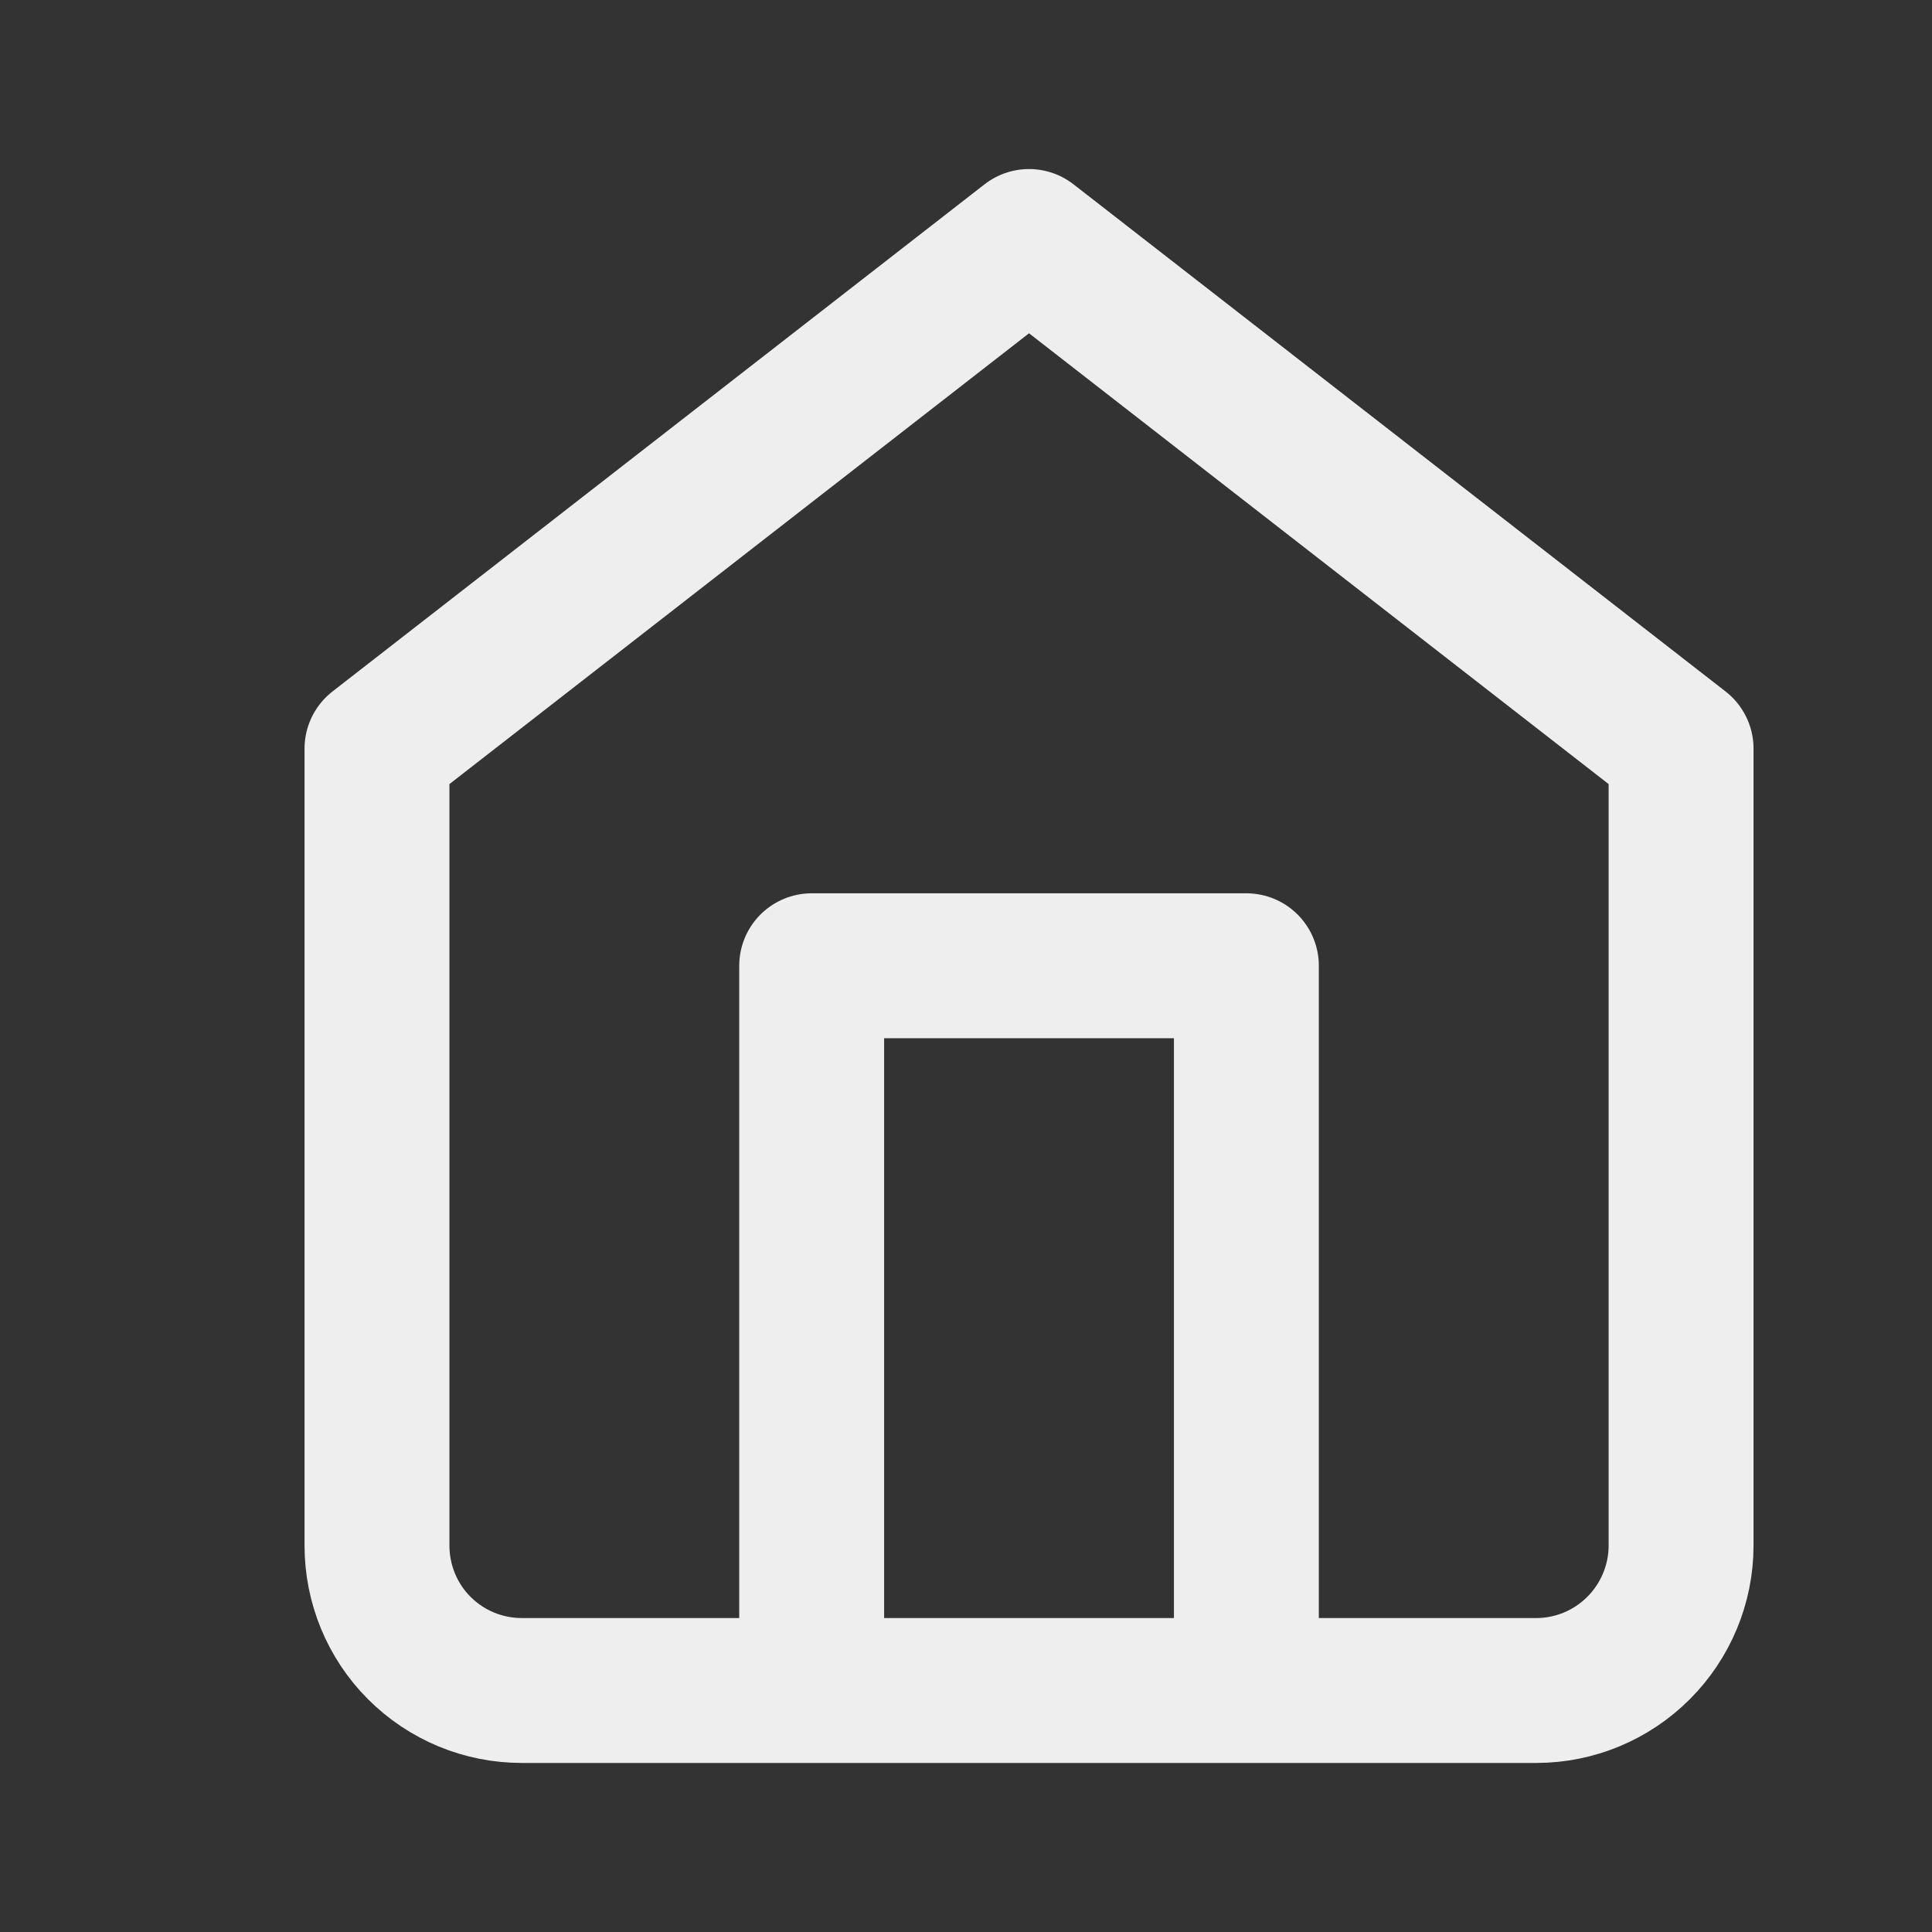 <svg width="8" height="8" viewBox="0 0 8 8" fill="none" xmlns="http://www.w3.org/2000/svg">
<rect x="0" y="0" width="8" height="8" fill="#333333" stroke="none"/>
<g clip-path="url(#clip0_2102_811)">
<path d="M1.561 3.1L4.261 1L6.961 3.1V6.4C6.961 6.559 6.897 6.712 6.785 6.824C6.672 6.937 6.52 7 6.361 7H2.161C2.001 7 1.849 6.937 1.736 6.824C1.624 6.712 1.561 6.559 1.561 6.4V3.1Z" stroke="#EEEEEE" stroke-width="0.6" stroke-linecap="round" stroke-linejoin="round"/>
<path d="M3.361 6.999V3.999H5.161V6.999" stroke="#EEEEEE" stroke-width="0.6" stroke-linecap="round" stroke-linejoin="round"/>
</g>
<defs>
<clipPath id="clip0_2102_811">
<rect width="7.2" height="7.2" fill="white" transform="translate(0.66 0.4)"/>
</clipPath>
</defs>
</svg>
